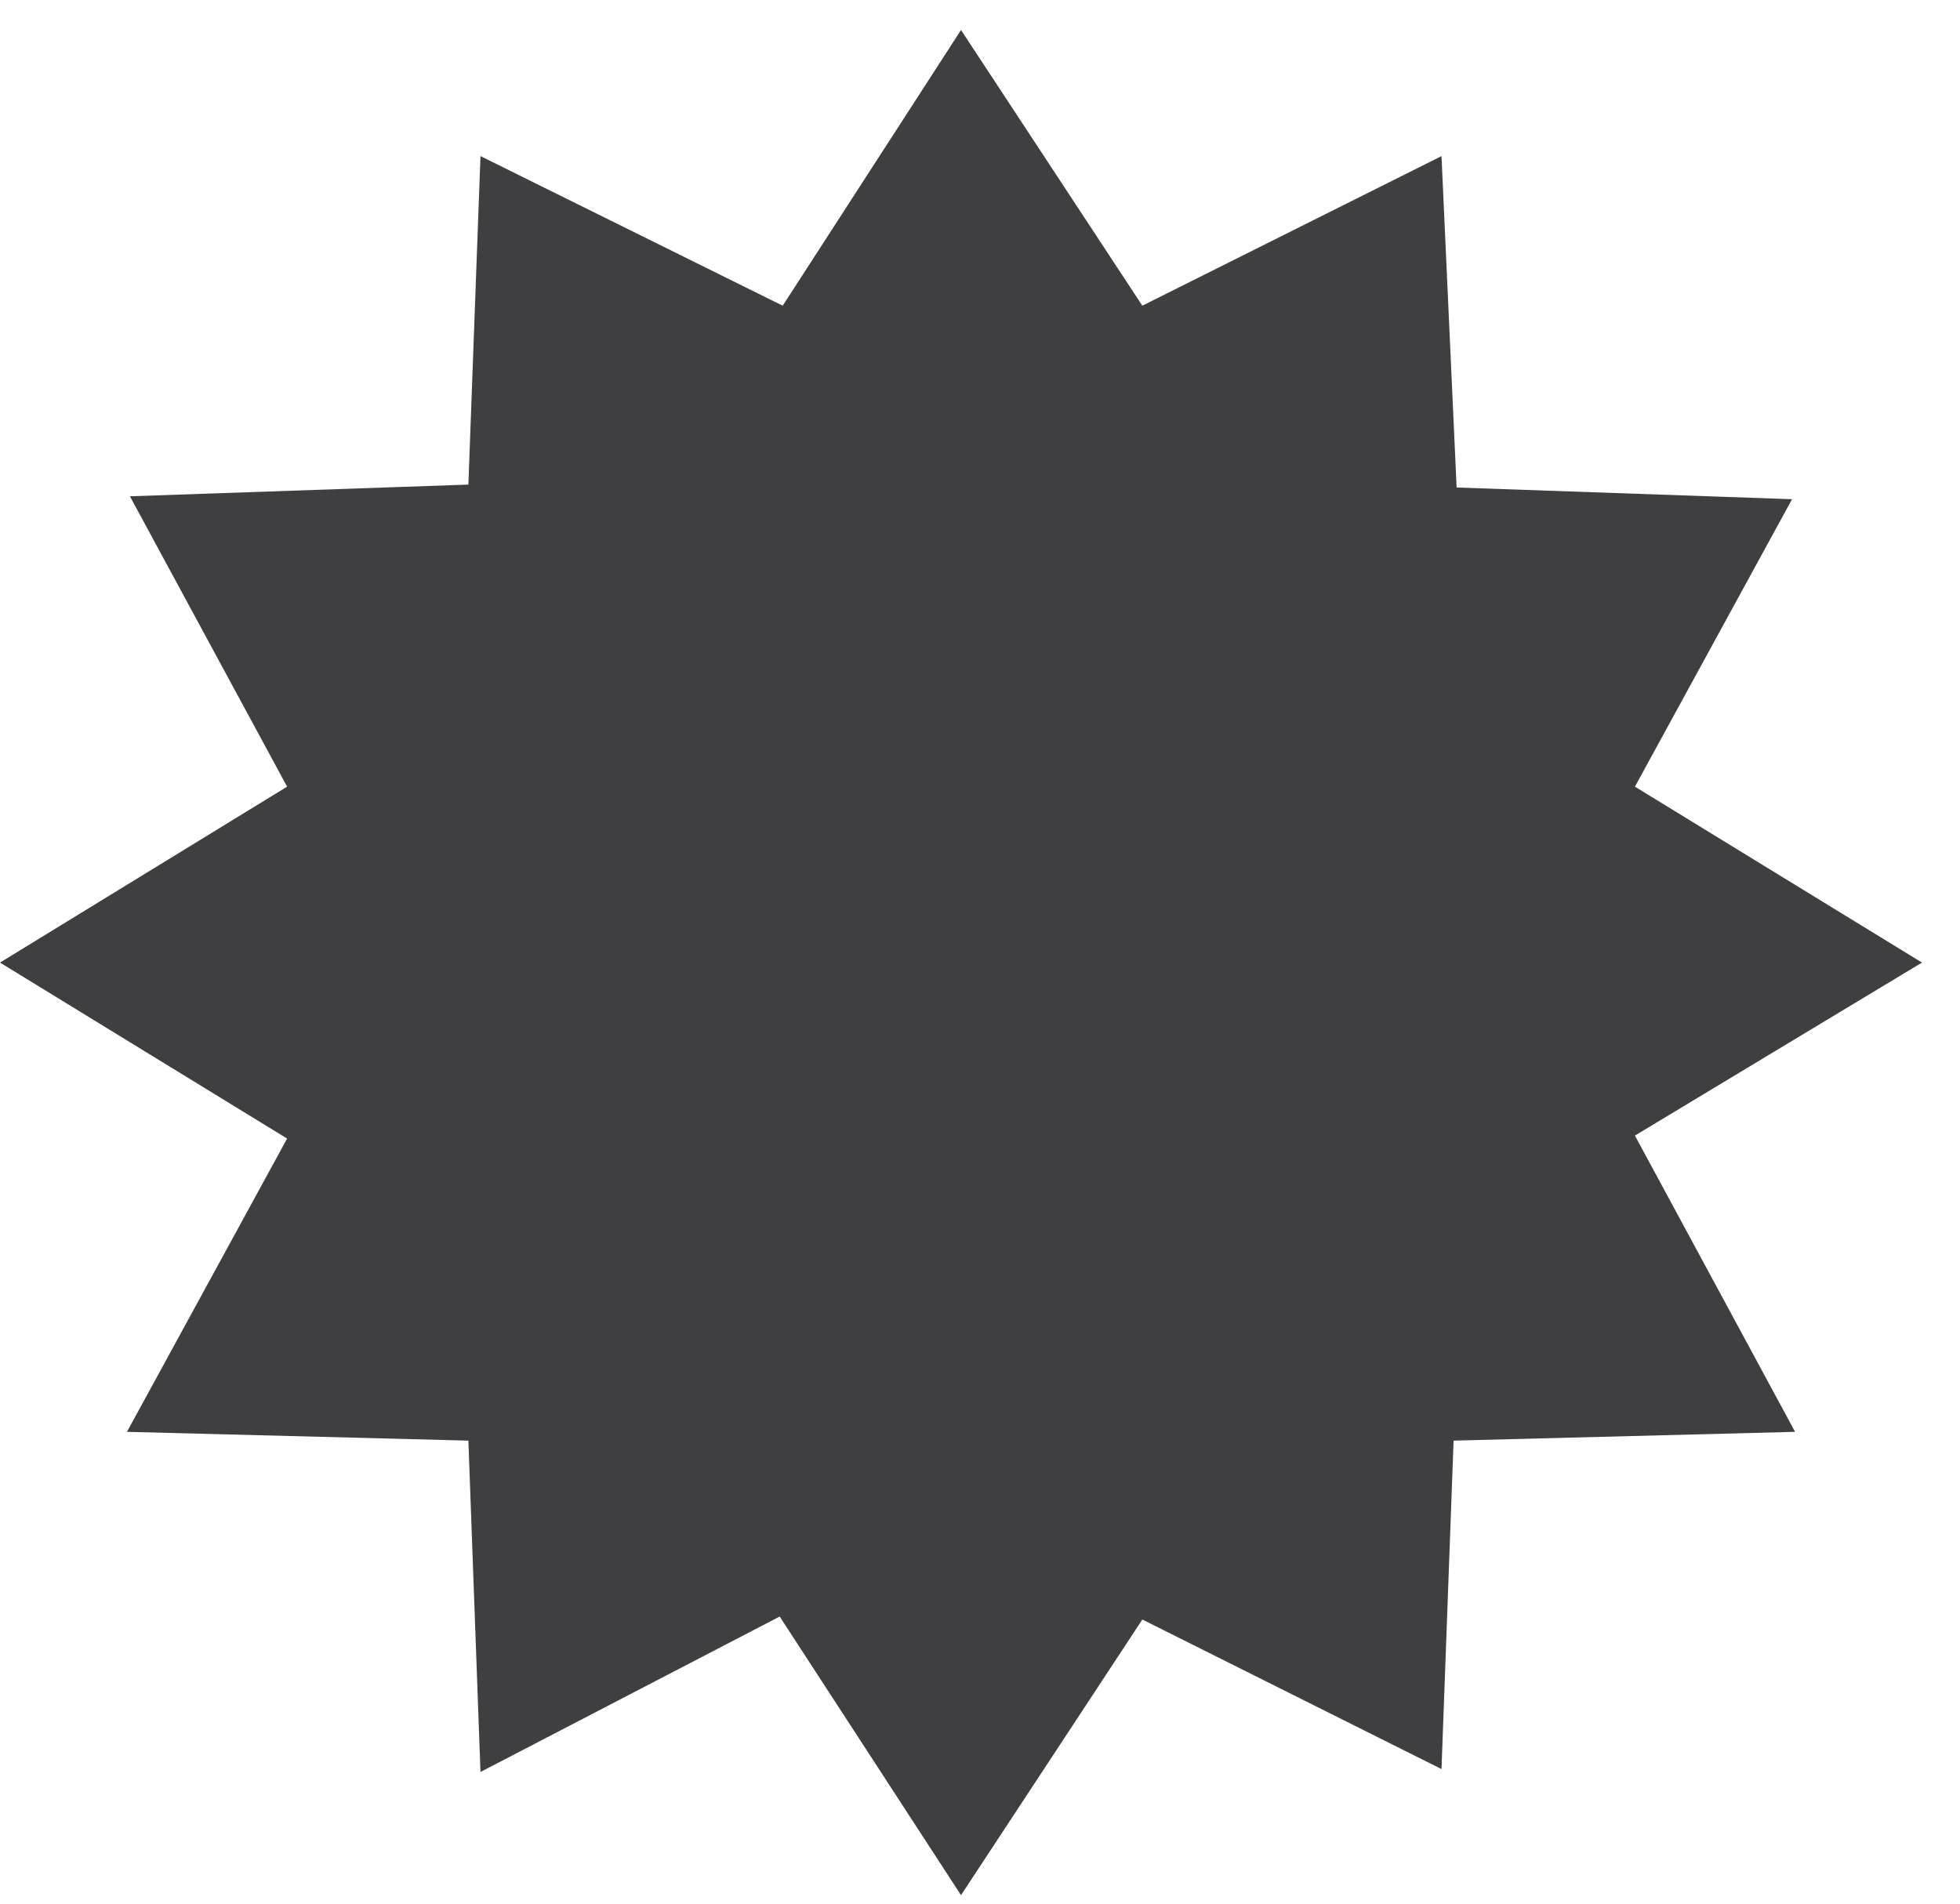<svg width="35" height="34" viewBox="0 0 35 34" fill="none" xmlns="http://www.w3.org/2000/svg">
<path d="M17.161 0.536L13.977 5.46L8.58 2.788L8.364 8.655L2.32 8.864L5.127 14.05L0 17.192L5.127 20.335L2.267 25.573L8.364 25.73L8.58 31.648L13.923 28.872L17.161 33.848L20.399 28.925L25.741 31.596L25.957 25.73L32.055 25.573L29.195 20.282L34.321 17.192L29.195 14.05L32.001 8.916L26.011 8.707L25.741 2.788L20.399 5.46L17.161 0.536Z" fill="#3F3F41"/>
</svg>
